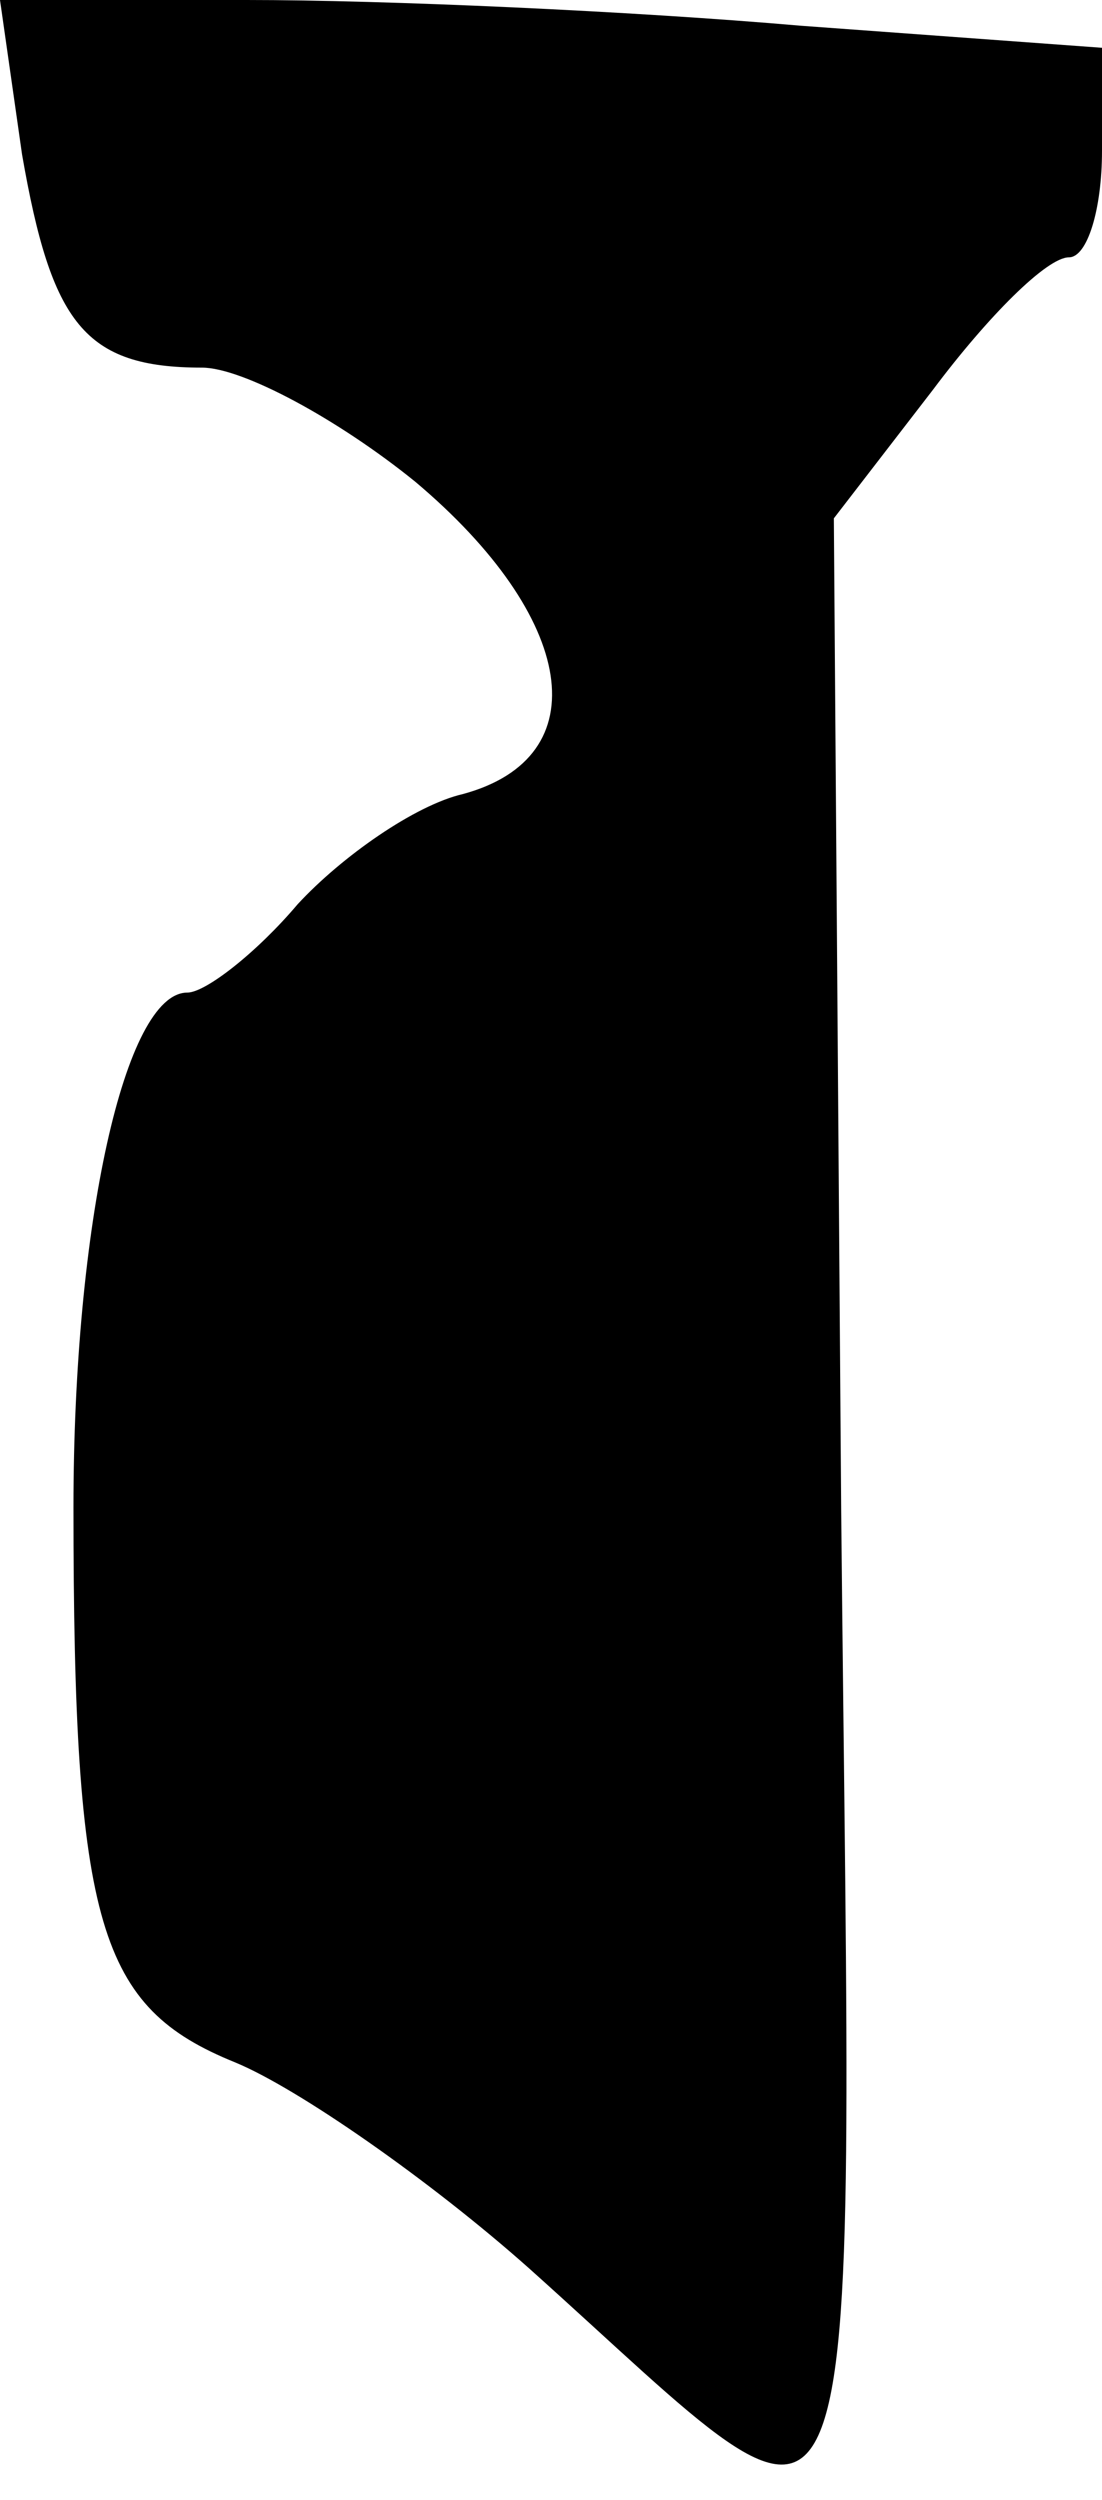 <?xml version="1.0" standalone="no"?>
<!DOCTYPE svg PUBLIC "-//W3C//DTD SVG 20010904//EN"
 "http://www.w3.org/TR/2001/REC-SVG-20010904/DTD/svg10.dtd">
<svg version="1.0" xmlns="http://www.w3.org/2000/svg"
 width="30pt" height="68pt" viewBox="0 0 30 68"
 preserveAspectRatio="xMidYMid meet">
<g transform="translate(0,68) scale(0.1,-0.1)"
fill="#000000" stroke="none">
<path fill="#000000" stroke="none" d="M6 638 c8 -46 17 -58 49 -58 11 0 37
-14 58 -31 44 -37 50 -75 13 -85 -13 -3 -33 -17 -45 -30 -11 -13 -25 -24 -30
-24 -17 0 -31 -63 -31 -140 0 -114 7 -136 44 -151 17 -7 53 -32 80 -56 95 -85
88 -102 85 206 l-2 270 27 35 c15 20 31 36 37 36 5 0 9 13 9 29 l0 28 -82 6
c-46 4 -113 7 -151 7 l-67 0 6 -42z"/>
</g>
</svg>
